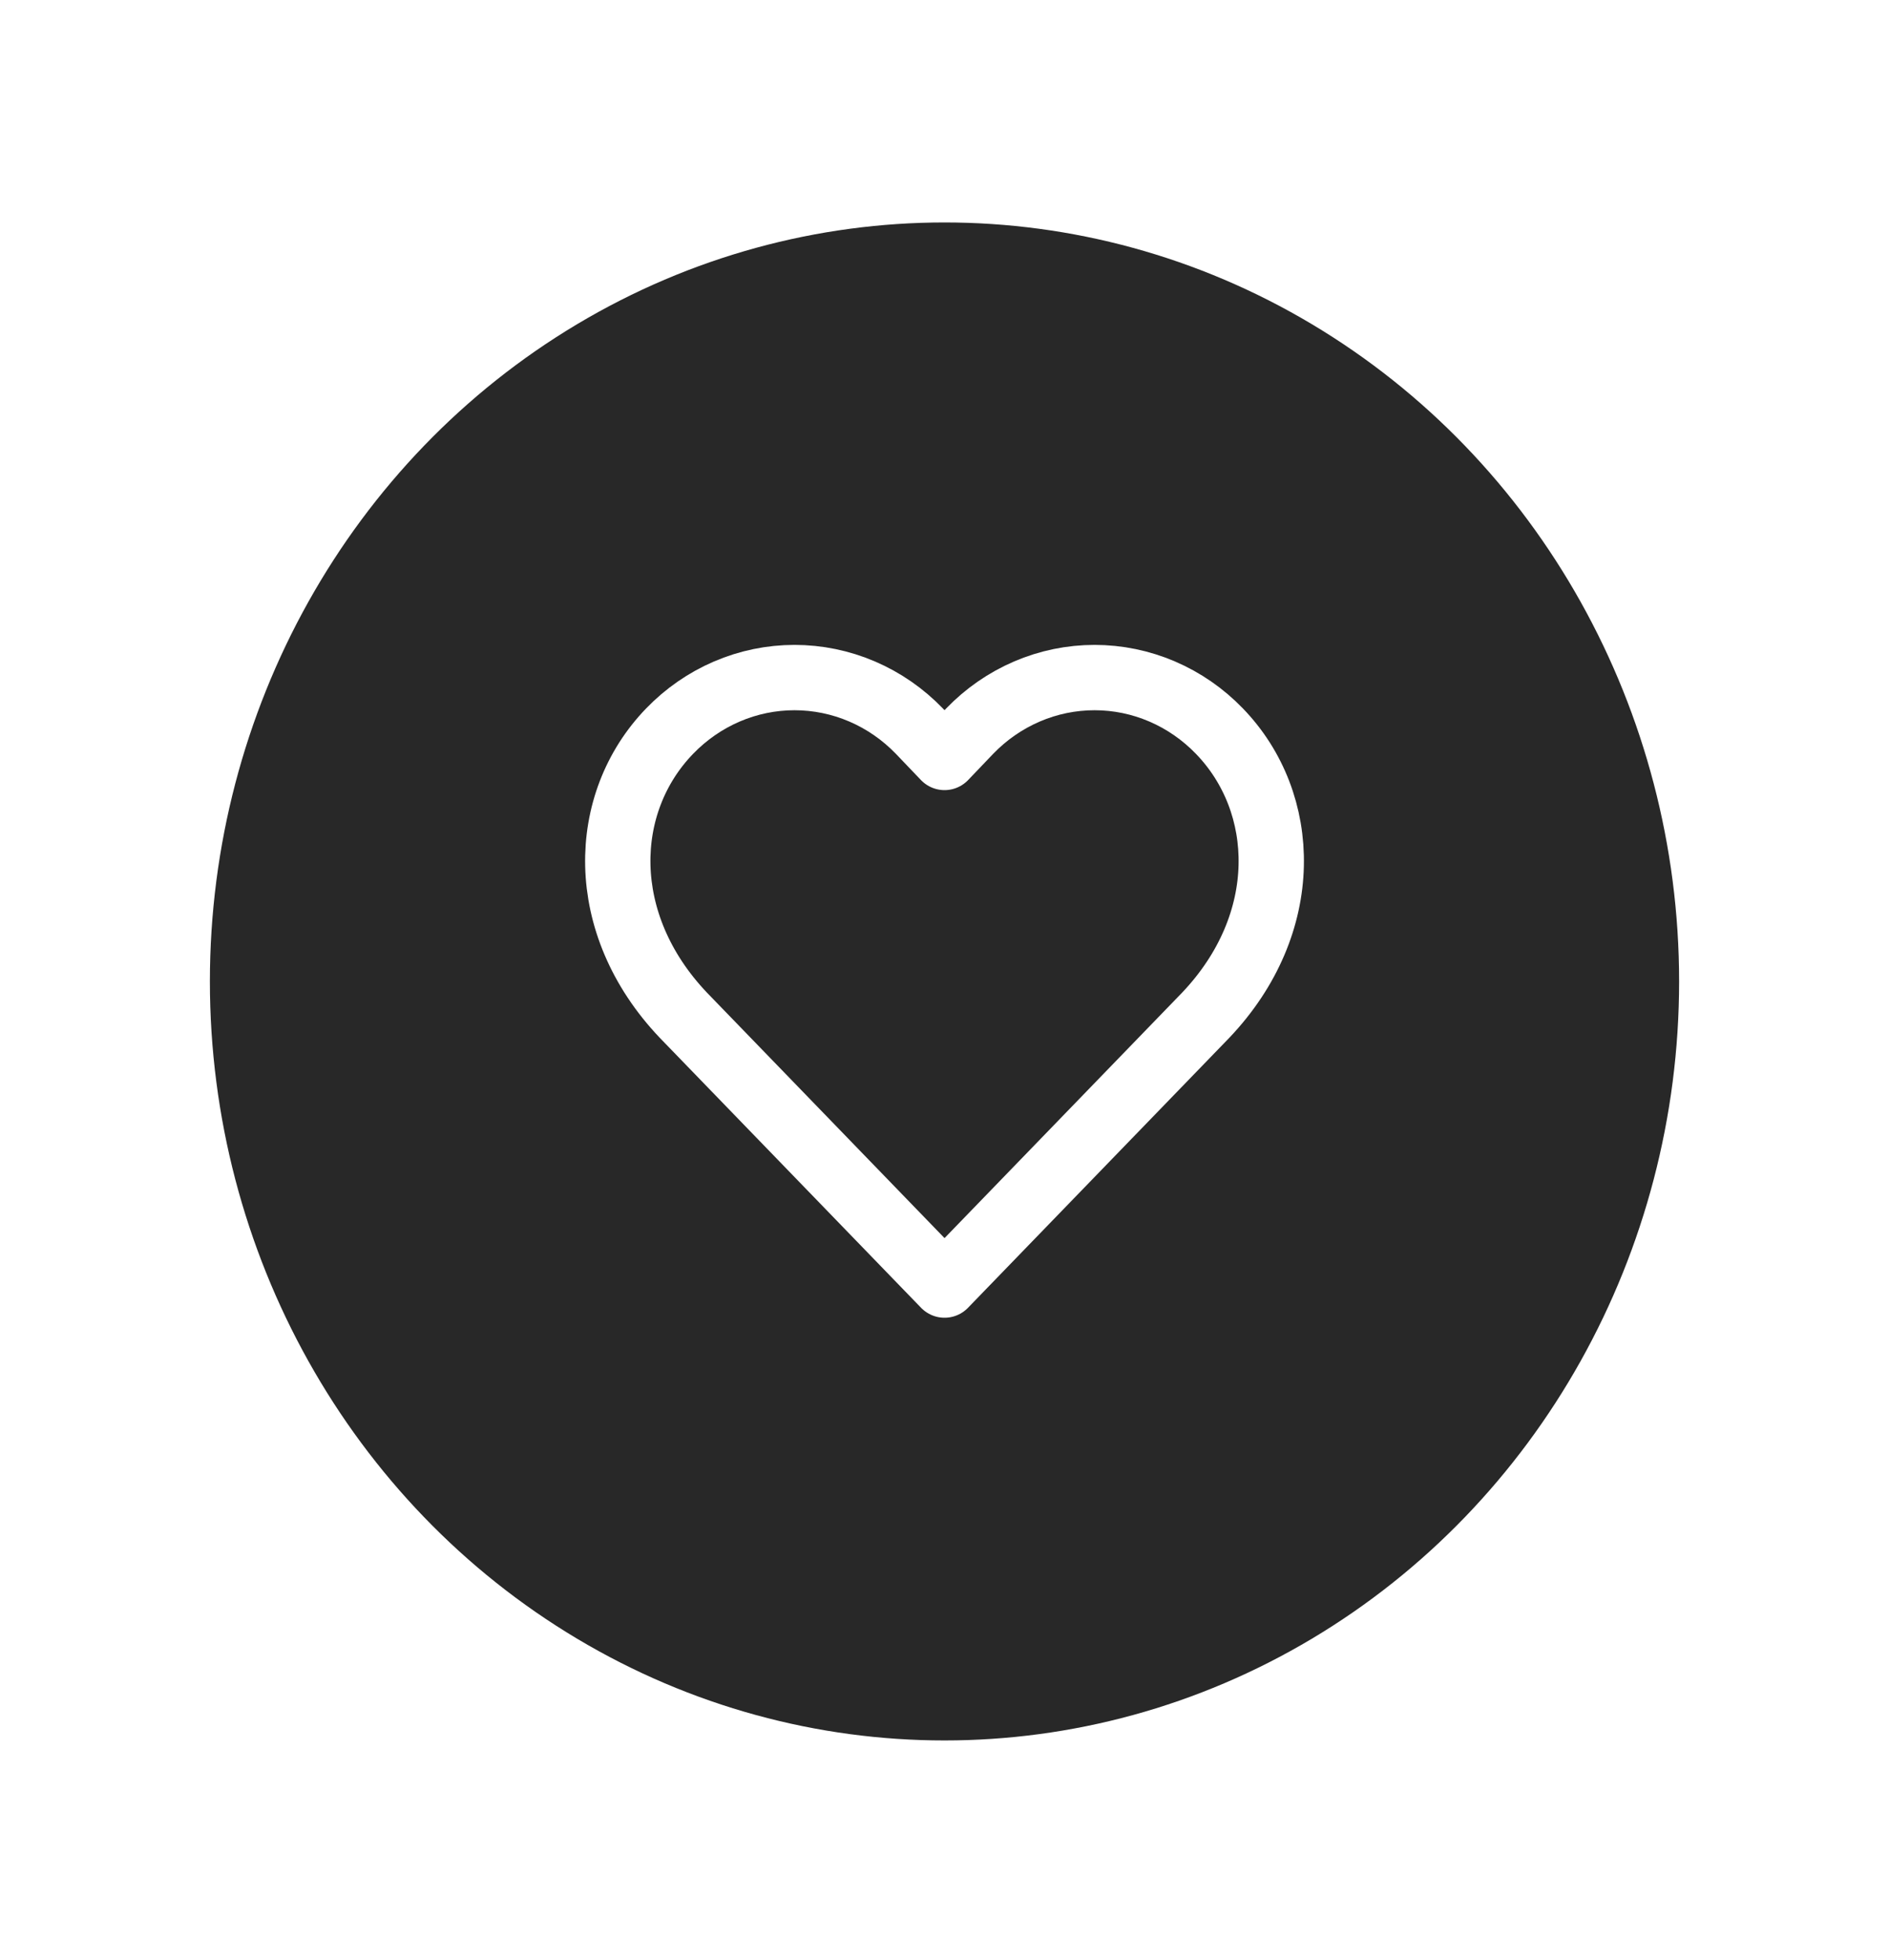 <svg width="54" height="56" viewBox="0 0 54 56" fill="none" xmlns="http://www.w3.org/2000/svg">
<g filter="url(#filter0_d_1384_2247)">
<ellipse cx="27" cy="27.346" rx="21" ry="21.689" fill="#282828"/>
<path d="M34.859 20.193C34.391 19.708 33.835 19.323 33.222 19.06C32.61 18.797 31.953 18.662 31.29 18.662C30.626 18.662 29.969 18.797 29.357 19.06C28.744 19.323 28.188 19.708 27.72 20.193L27.001 20.945L26.282 20.193C25.814 19.708 25.258 19.323 24.645 19.06C24.032 18.797 23.375 18.662 22.712 18.662C22.049 18.662 21.392 18.797 20.779 19.06C20.167 19.323 19.61 19.708 19.142 20.193C17.163 22.237 17.042 25.688 19.534 28.31L27.001 36.022L34.468 28.31C36.959 25.688 36.838 22.237 34.859 20.193Z" stroke="white" stroke-width="1.867" stroke-linecap="round" stroke-linejoin="round"/>
</g>
<defs>
<filter id="filter0_d_1384_2247" x="0.4" y="0.756" width="53.2" height="54.579" filterUnits="userSpaceOnUse" color-interpolation-filters="sRGB">
<feFlood flood-opacity="0" result="BackgroundImageFix"/>
<feColorMatrix in="SourceAlpha" type="matrix" values="0 0 0 0 0 0 0 0 0 0 0 0 0 0 0 0 0 0 127 0" result="hardAlpha"/>
<feOffset dy="0.7"/>
<feGaussianBlur stdDeviation="2.8"/>
<feComposite in2="hardAlpha" operator="out"/>
<feColorMatrix type="matrix" values="0 0 0 0 0 0 0 0 0 0 0 0 0 0 0 0 0 0 0.15 0"/>
<feBlend mode="normal" in2="BackgroundImageFix" result="effect1_dropShadow_1384_2247"/>
<feBlend mode="normal" in="SourceGraphic" in2="effect1_dropShadow_1384_2247" result="shape"/>
</filter>
</defs>
</svg>
